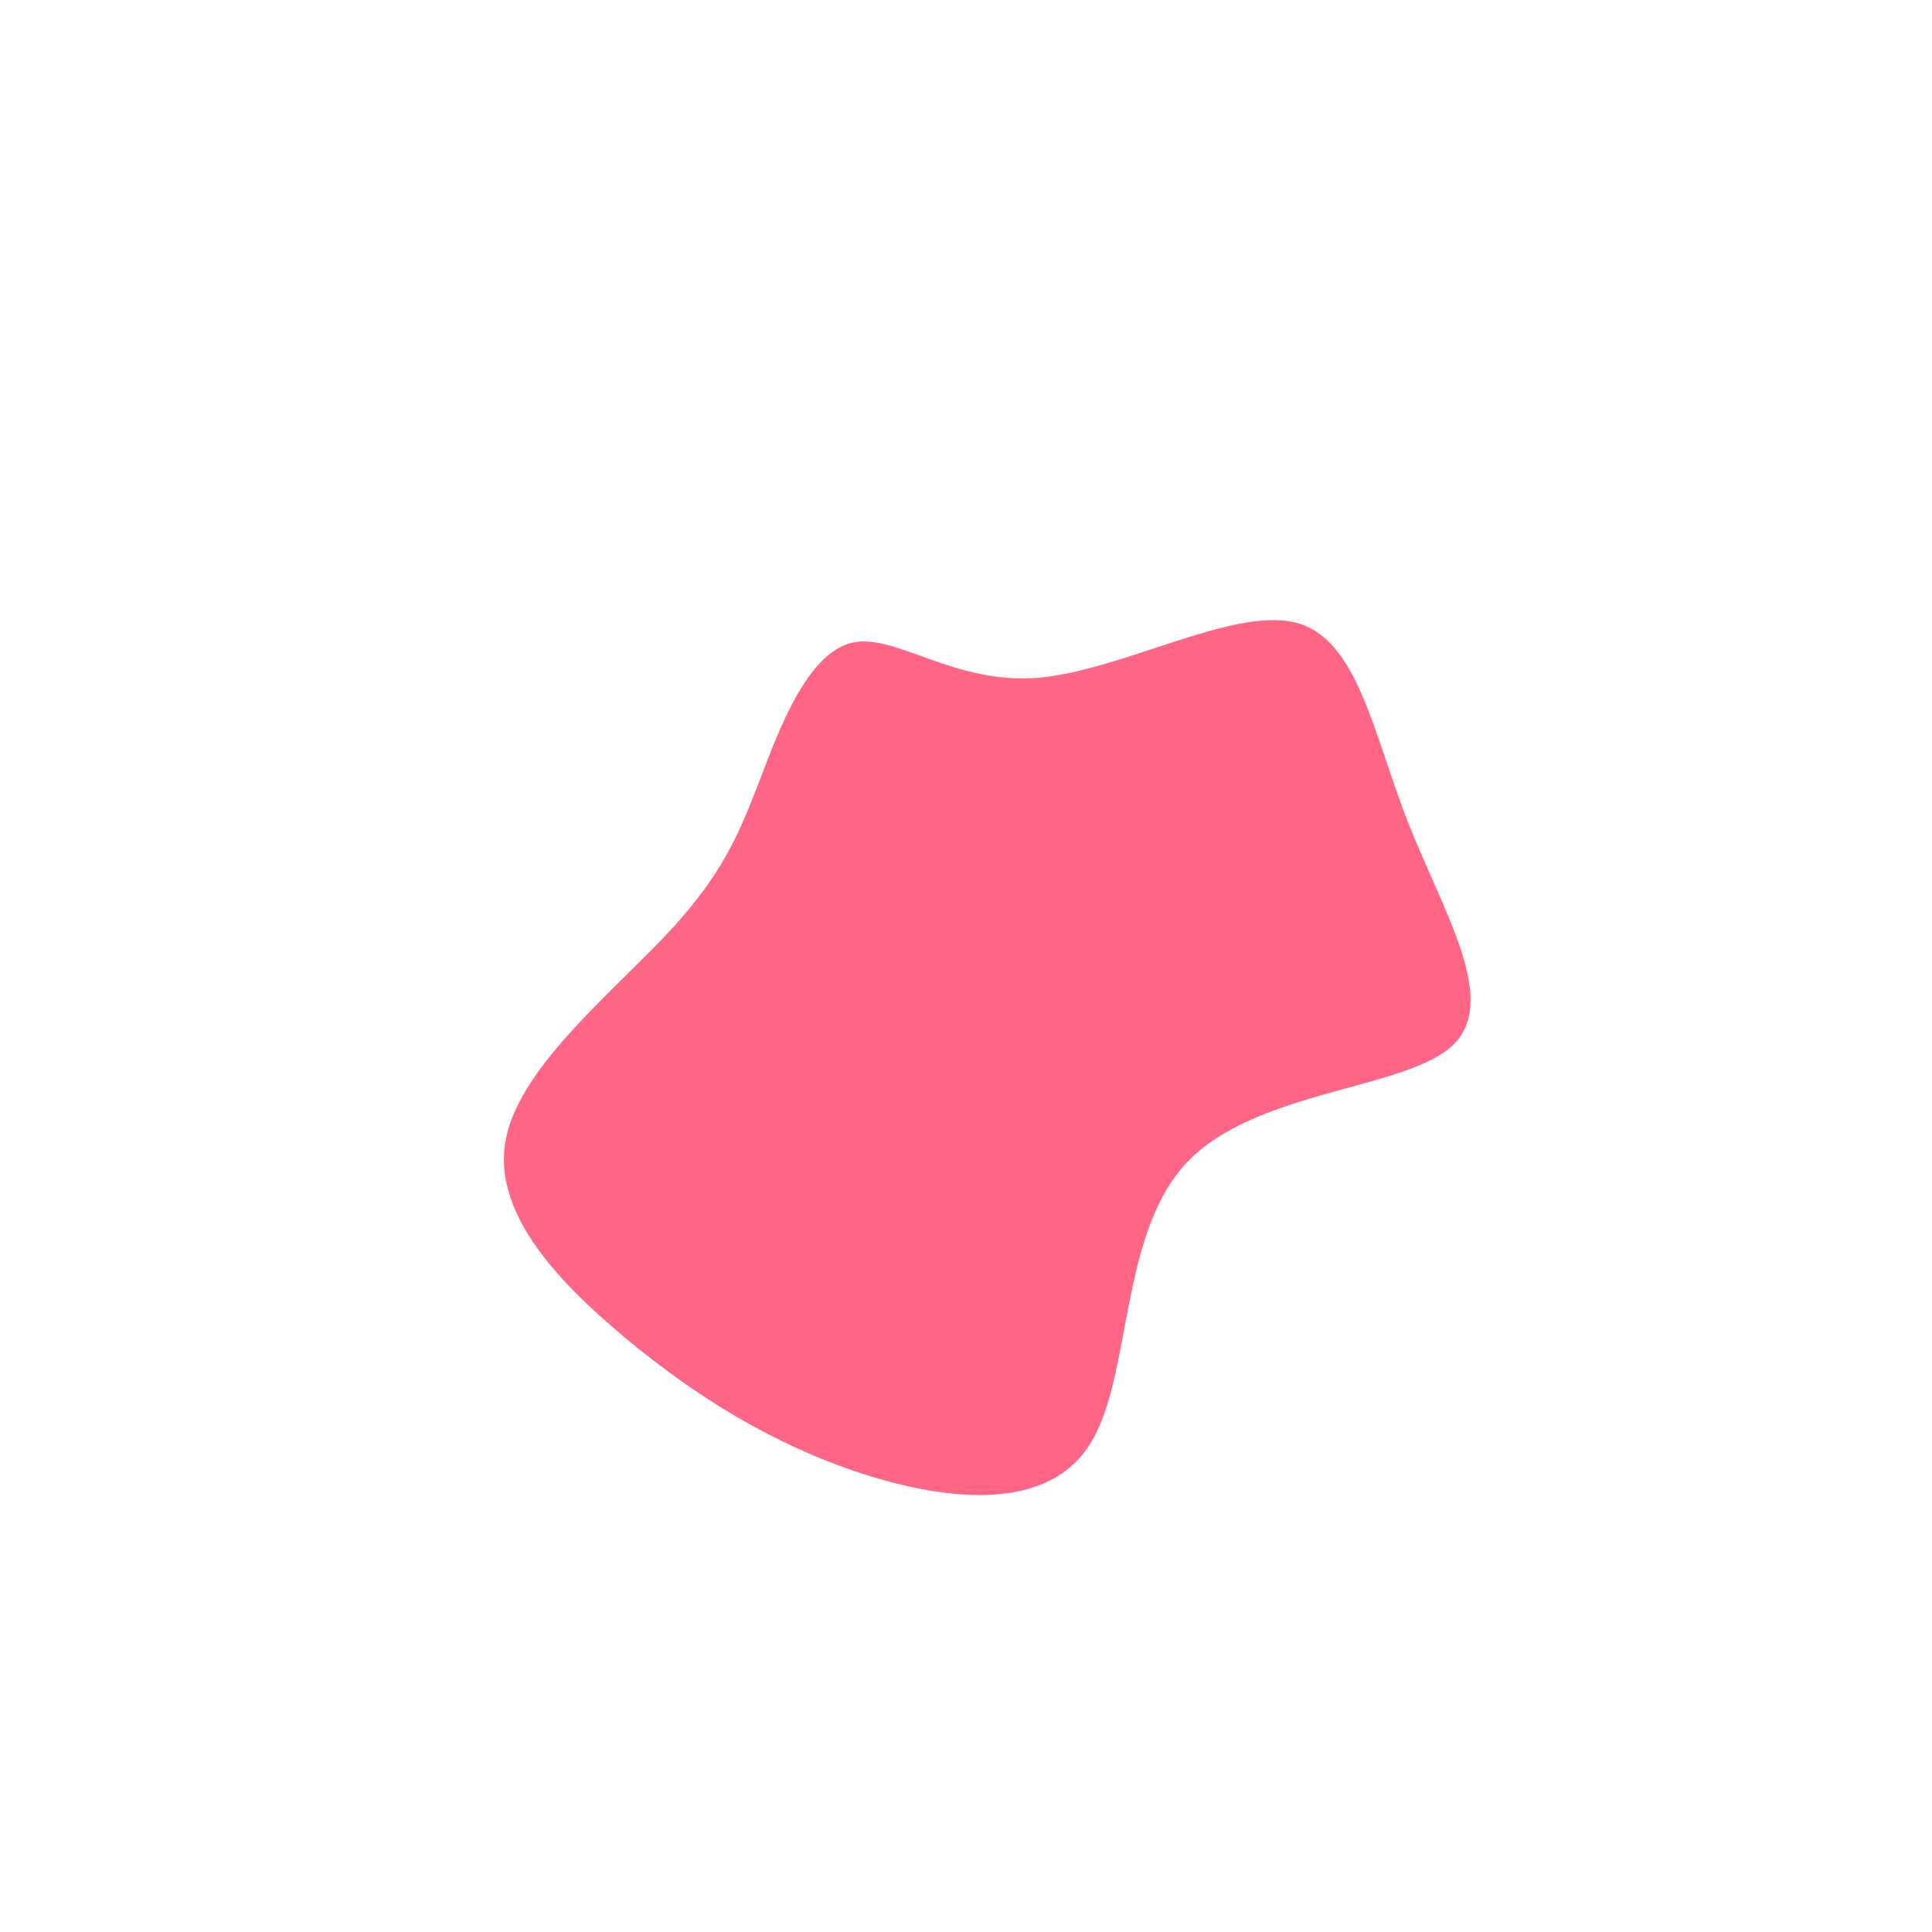 <svg width="283" height="283" fill="none" xmlns="http://www.w3.org/2000/svg"><g clip-path="url(#clip0)"><path d="M206.239 120.441c5.248 13.314 13.447 26.186 6.504 32.72-6.875 6.46-28.824 6.507-38.876 17.104-9.986 10.521-8.006 31.517-14.209 41.269-6.128 9.818-20.505 8.467-33.332 4.342-12.901-4.192-24.326-11.225-34.705-19.873-10.379-8.647-19.778-18.834-17.45-29.51 2.33-10.677 16.387-21.843 24.479-30.705 8.025-8.787 10.225-15.279 13.271-23.161 3.038-8.024 7.13-17.52 13.305-18.56 6.317-1.049 14.71 6.218 26.906 5.208 12.263-1.084 28.338-10.305 37.52-8.108 9.182 2.197 11.413 16.027 16.587 29.274z" fill="#FF6584"/></g><defs><clipPath id="clip0"><path fill="#fff" transform="rotate(41.921 66.81 174.407)" d="M0 0h200v200H0z"/></clipPath></defs></svg>